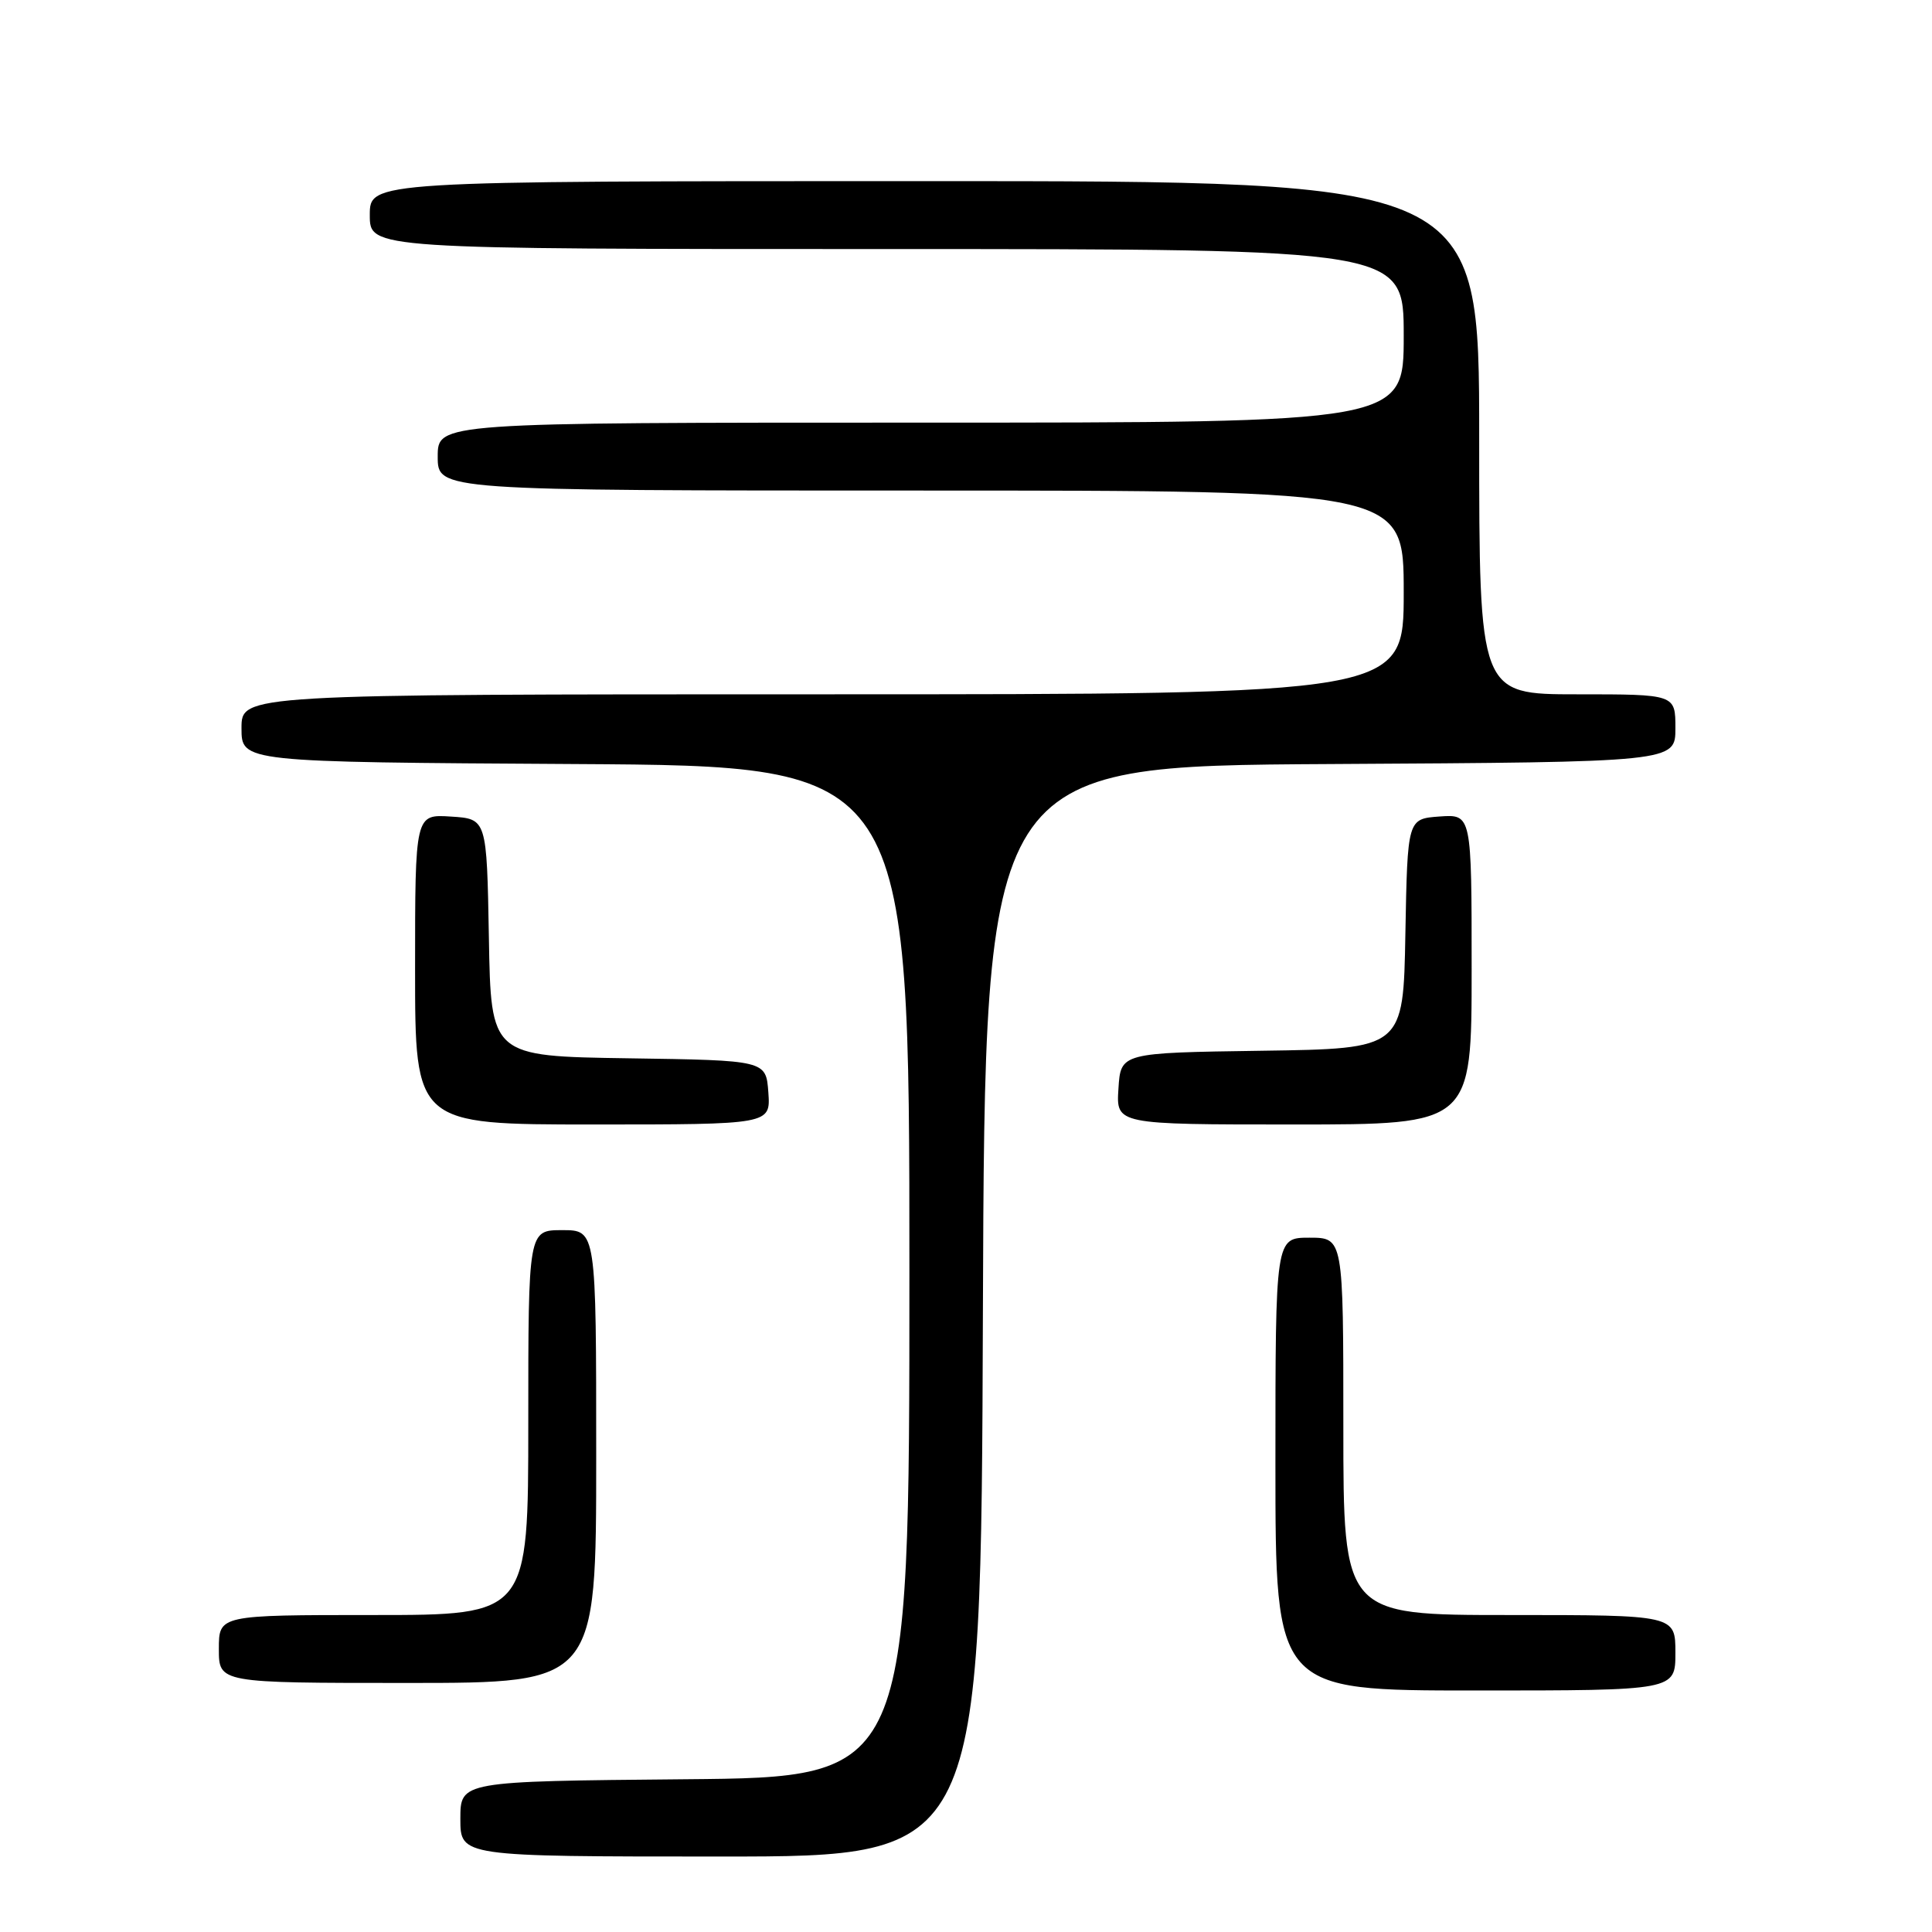 <?xml version="1.0" encoding="UTF-8" standalone="no"?>
<!DOCTYPE svg PUBLIC "-//W3C//DTD SVG 1.1//EN" "http://www.w3.org/Graphics/SVG/1.1/DTD/svg11.dtd" >
<svg xmlns="http://www.w3.org/2000/svg" xmlns:xlink="http://www.w3.org/1999/xlink" version="1.1" viewBox="0 0 256 256">
 <g >
 <path fill="currentColor"
d=" M 130.24 173.75 C 130.50 101.50 130.50 101.50 176.25 101.24 C 222.00 100.98 222.00 100.98 222.00 96.49 C 222.00 92.00 222.00 92.00 209.00 92.00 C 196.00 92.00 196.00 92.00 196.00 58.00 C 196.00 24.00 196.00 24.00 122.50 24.00 C 49.00 24.00 49.00 24.00 49.00 28.50 C 49.00 33.00 49.00 33.00 117.50 33.00 C 186.00 33.00 186.00 33.00 186.00 44.50 C 186.00 56.00 186.00 56.00 122.00 56.00 C 58.00 56.00 58.00 56.00 58.00 60.50 C 58.00 65.00 58.00 65.00 122.00 65.00 C 186.00 65.00 186.00 65.00 186.00 78.50 C 186.00 92.00 186.00 92.00 109.00 92.00 C 32.00 92.00 32.00 92.00 32.00 96.49 C 32.00 100.98 32.00 100.98 76.25 101.24 C 120.50 101.50 120.50 101.50 120.50 168.50 C 120.50 235.50 120.50 235.50 90.75 235.76 C 61.00 236.03 61.00 236.03 61.00 241.01 C 61.00 246.00 61.00 246.00 95.49 246.00 C 129.99 246.00 129.99 246.00 130.24 173.75 Z  M 222.00 219.00 C 222.00 214.00 222.00 214.00 200.00 214.00 C 178.00 214.00 178.00 214.00 178.00 189.00 C 178.00 164.00 178.00 164.00 173.50 164.00 C 169.00 164.00 169.00 164.00 169.00 194.00 C 169.00 224.00 169.00 224.00 195.50 224.00 C 222.00 224.00 222.00 224.00 222.00 219.00 Z  M 79.00 193.00 C 79.00 163.00 79.00 163.00 74.50 163.00 C 70.00 163.00 70.00 163.00 70.00 188.50 C 70.00 214.00 70.00 214.00 49.50 214.00 C 29.00 214.00 29.00 214.00 29.00 218.50 C 29.00 223.00 29.00 223.00 54.00 223.00 C 79.00 223.00 79.00 223.00 79.00 193.00 Z  M 101.81 144.75 C 101.50 140.50 101.50 140.50 83.28 140.23 C 65.05 139.96 65.05 139.96 64.78 124.23 C 64.50 108.50 64.50 108.50 59.75 108.20 C 55.00 107.89 55.00 107.89 55.00 128.45 C 55.00 149.00 55.00 149.00 78.56 149.00 C 102.11 149.00 102.11 149.00 101.81 144.75 Z  M 195.00 128.44 C 195.00 107.89 195.00 107.89 190.75 108.19 C 186.50 108.50 186.50 108.50 186.22 123.73 C 185.95 138.96 185.95 138.96 167.22 139.23 C 148.50 139.50 148.50 139.50 148.20 144.25 C 147.89 149.00 147.89 149.00 171.45 149.00 C 195.00 149.00 195.00 149.00 195.00 128.44 Z "/>
</g>
</svg>